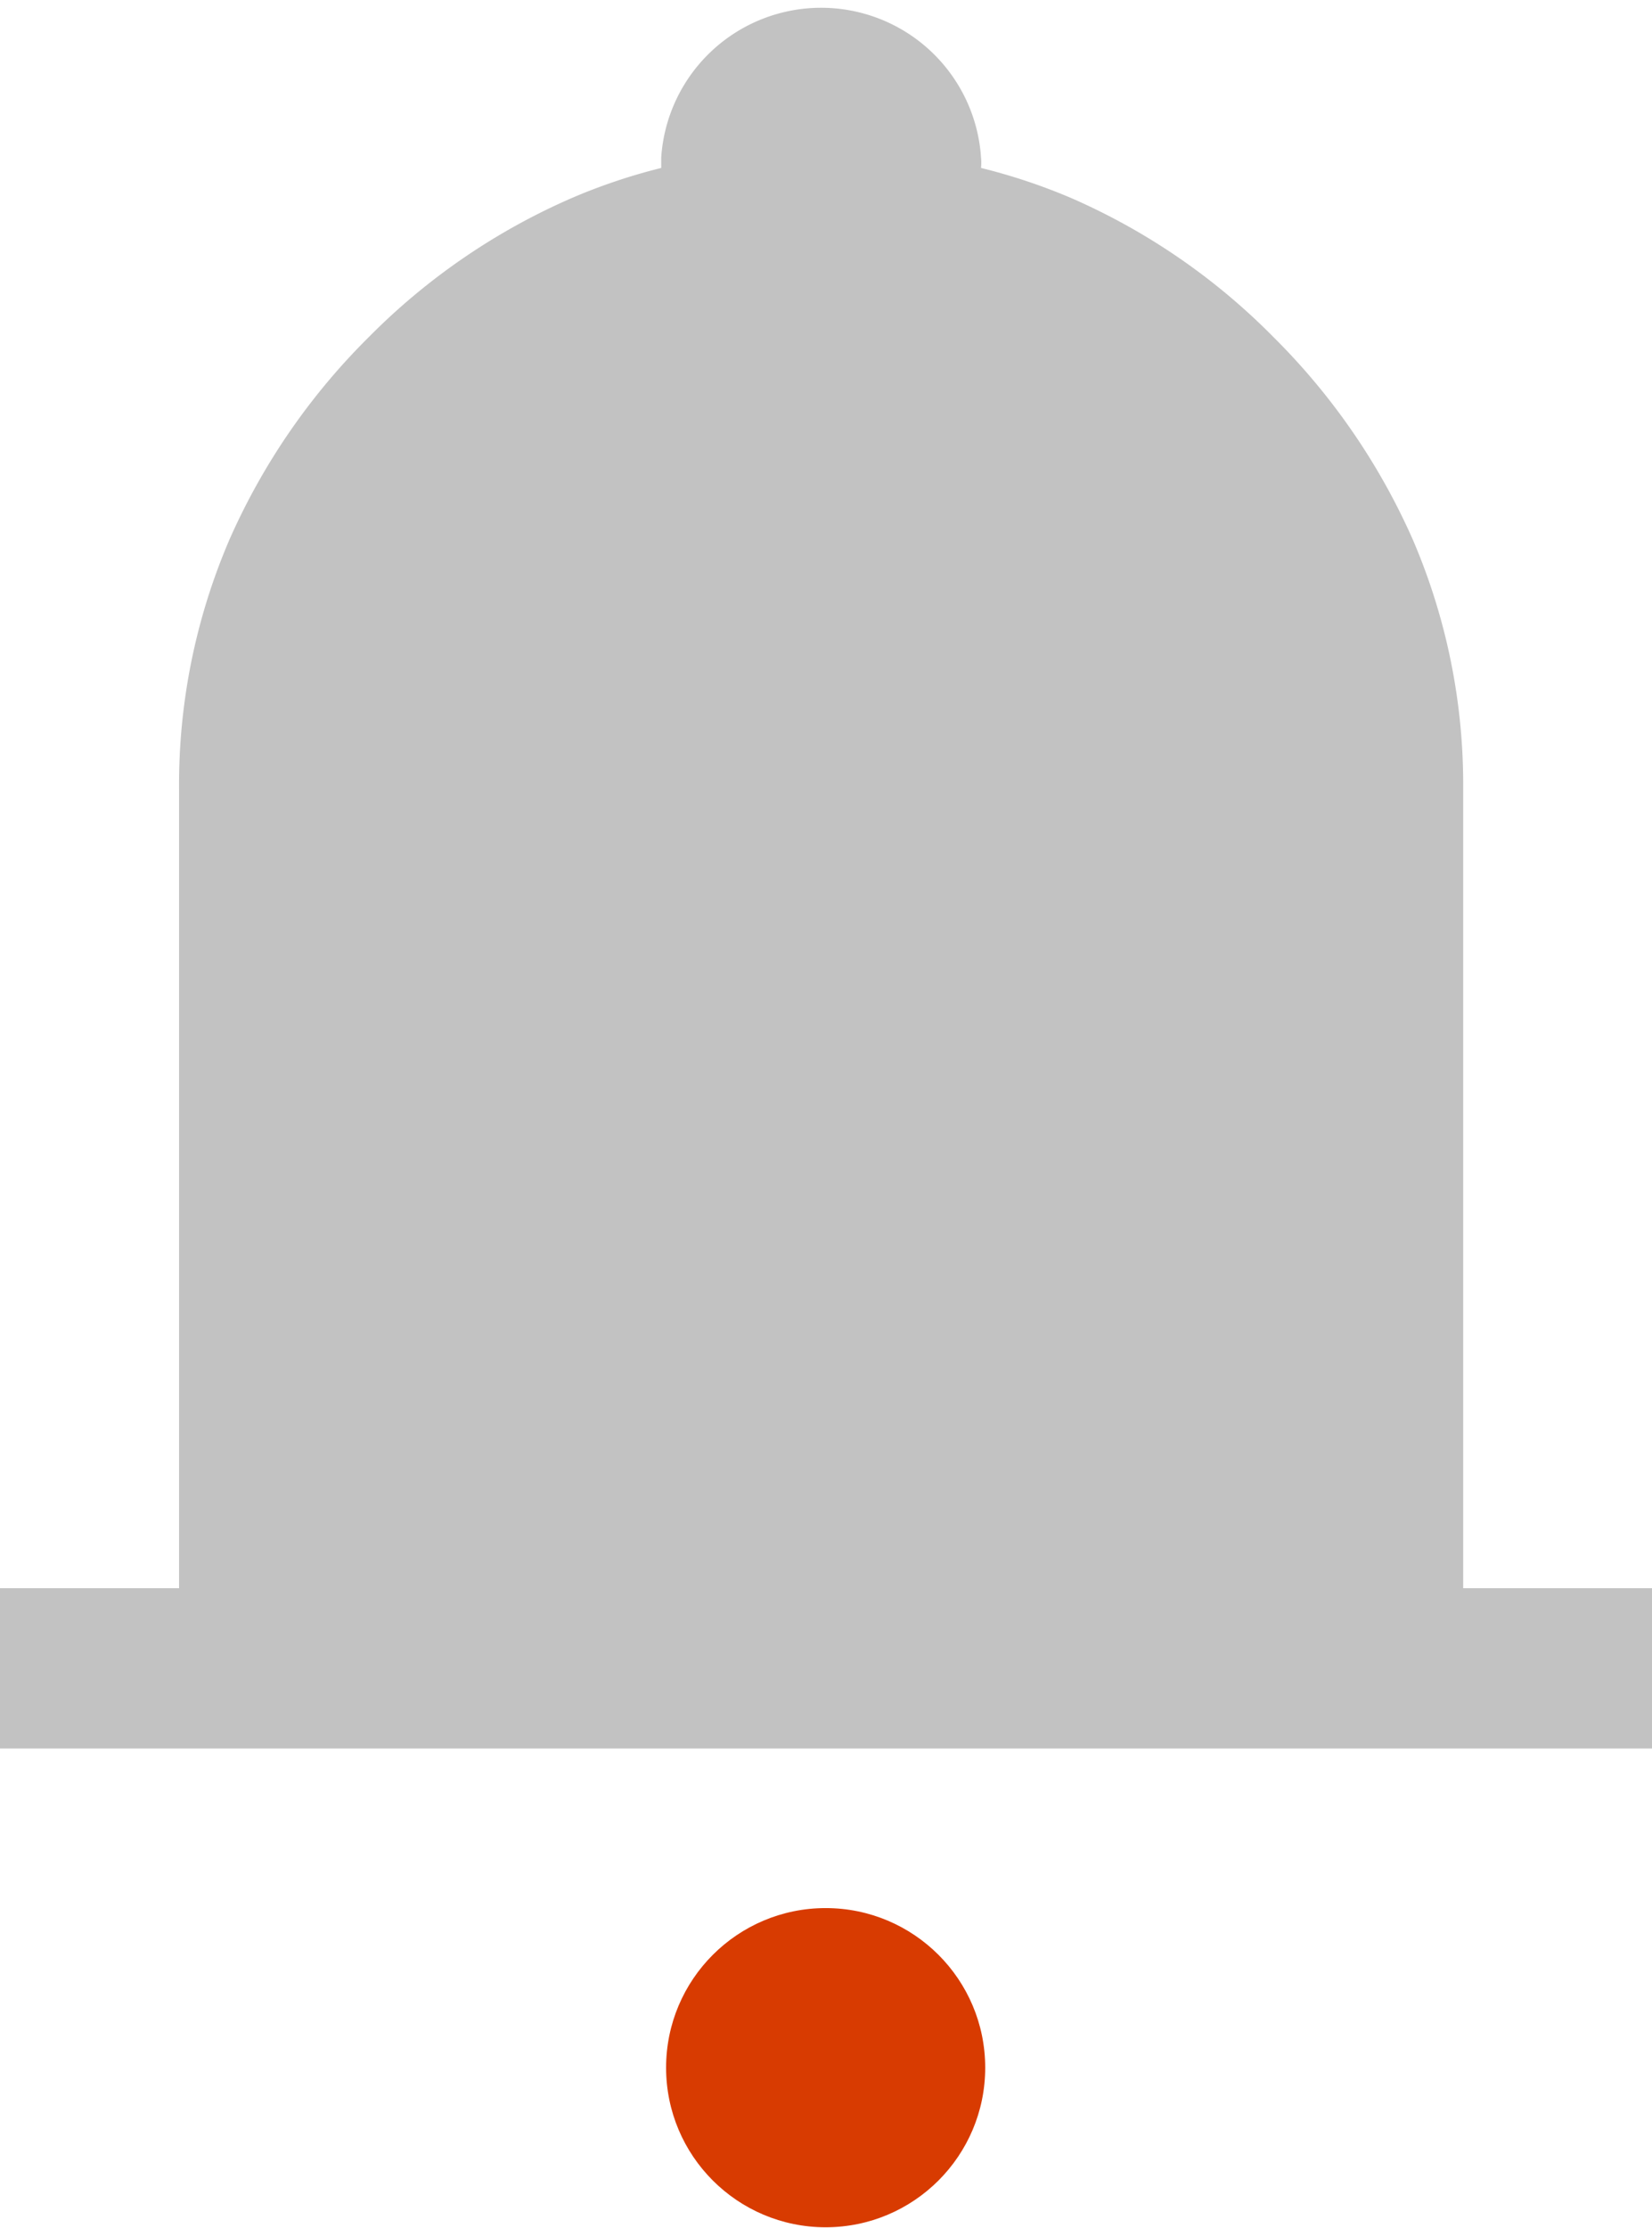 <svg xmlns="http://www.w3.org/2000/svg" viewBox="0 0 23.71 31.97"><defs><style>.cls-1{fill:#d83b01;}.cls-2{fill:#c2c2c2;}</style></defs><title>bell_reminder</title><g id="Layer_2" data-name="Layer 2"><g id="SYMBOLS"><g id="bell_reminder"><circle class="cls-1" cx="11.85" cy="29.67" r="2.29"/><path class="cls-2" d="M21,22.79V11.32a8.9,8.9,0,0,0-.72-3.57,9.5,9.5,0,0,0-2-2.91,9.3,9.3,0,0,0-2.91-2,8.49,8.49,0,0,0-1.29-.43.77.77,0,0,0,0-.15,2.3,2.3,0,0,0-4.59,0s0,.1,0,.15a8.37,8.37,0,0,0-1.28.43,9.34,9.34,0,0,0-2.92,2,9.47,9.47,0,0,0-2,2.91,8.9,8.9,0,0,0-.72,3.57V22.79H0v2.3H23.71v-2.3Z"/></g></g></g></svg>